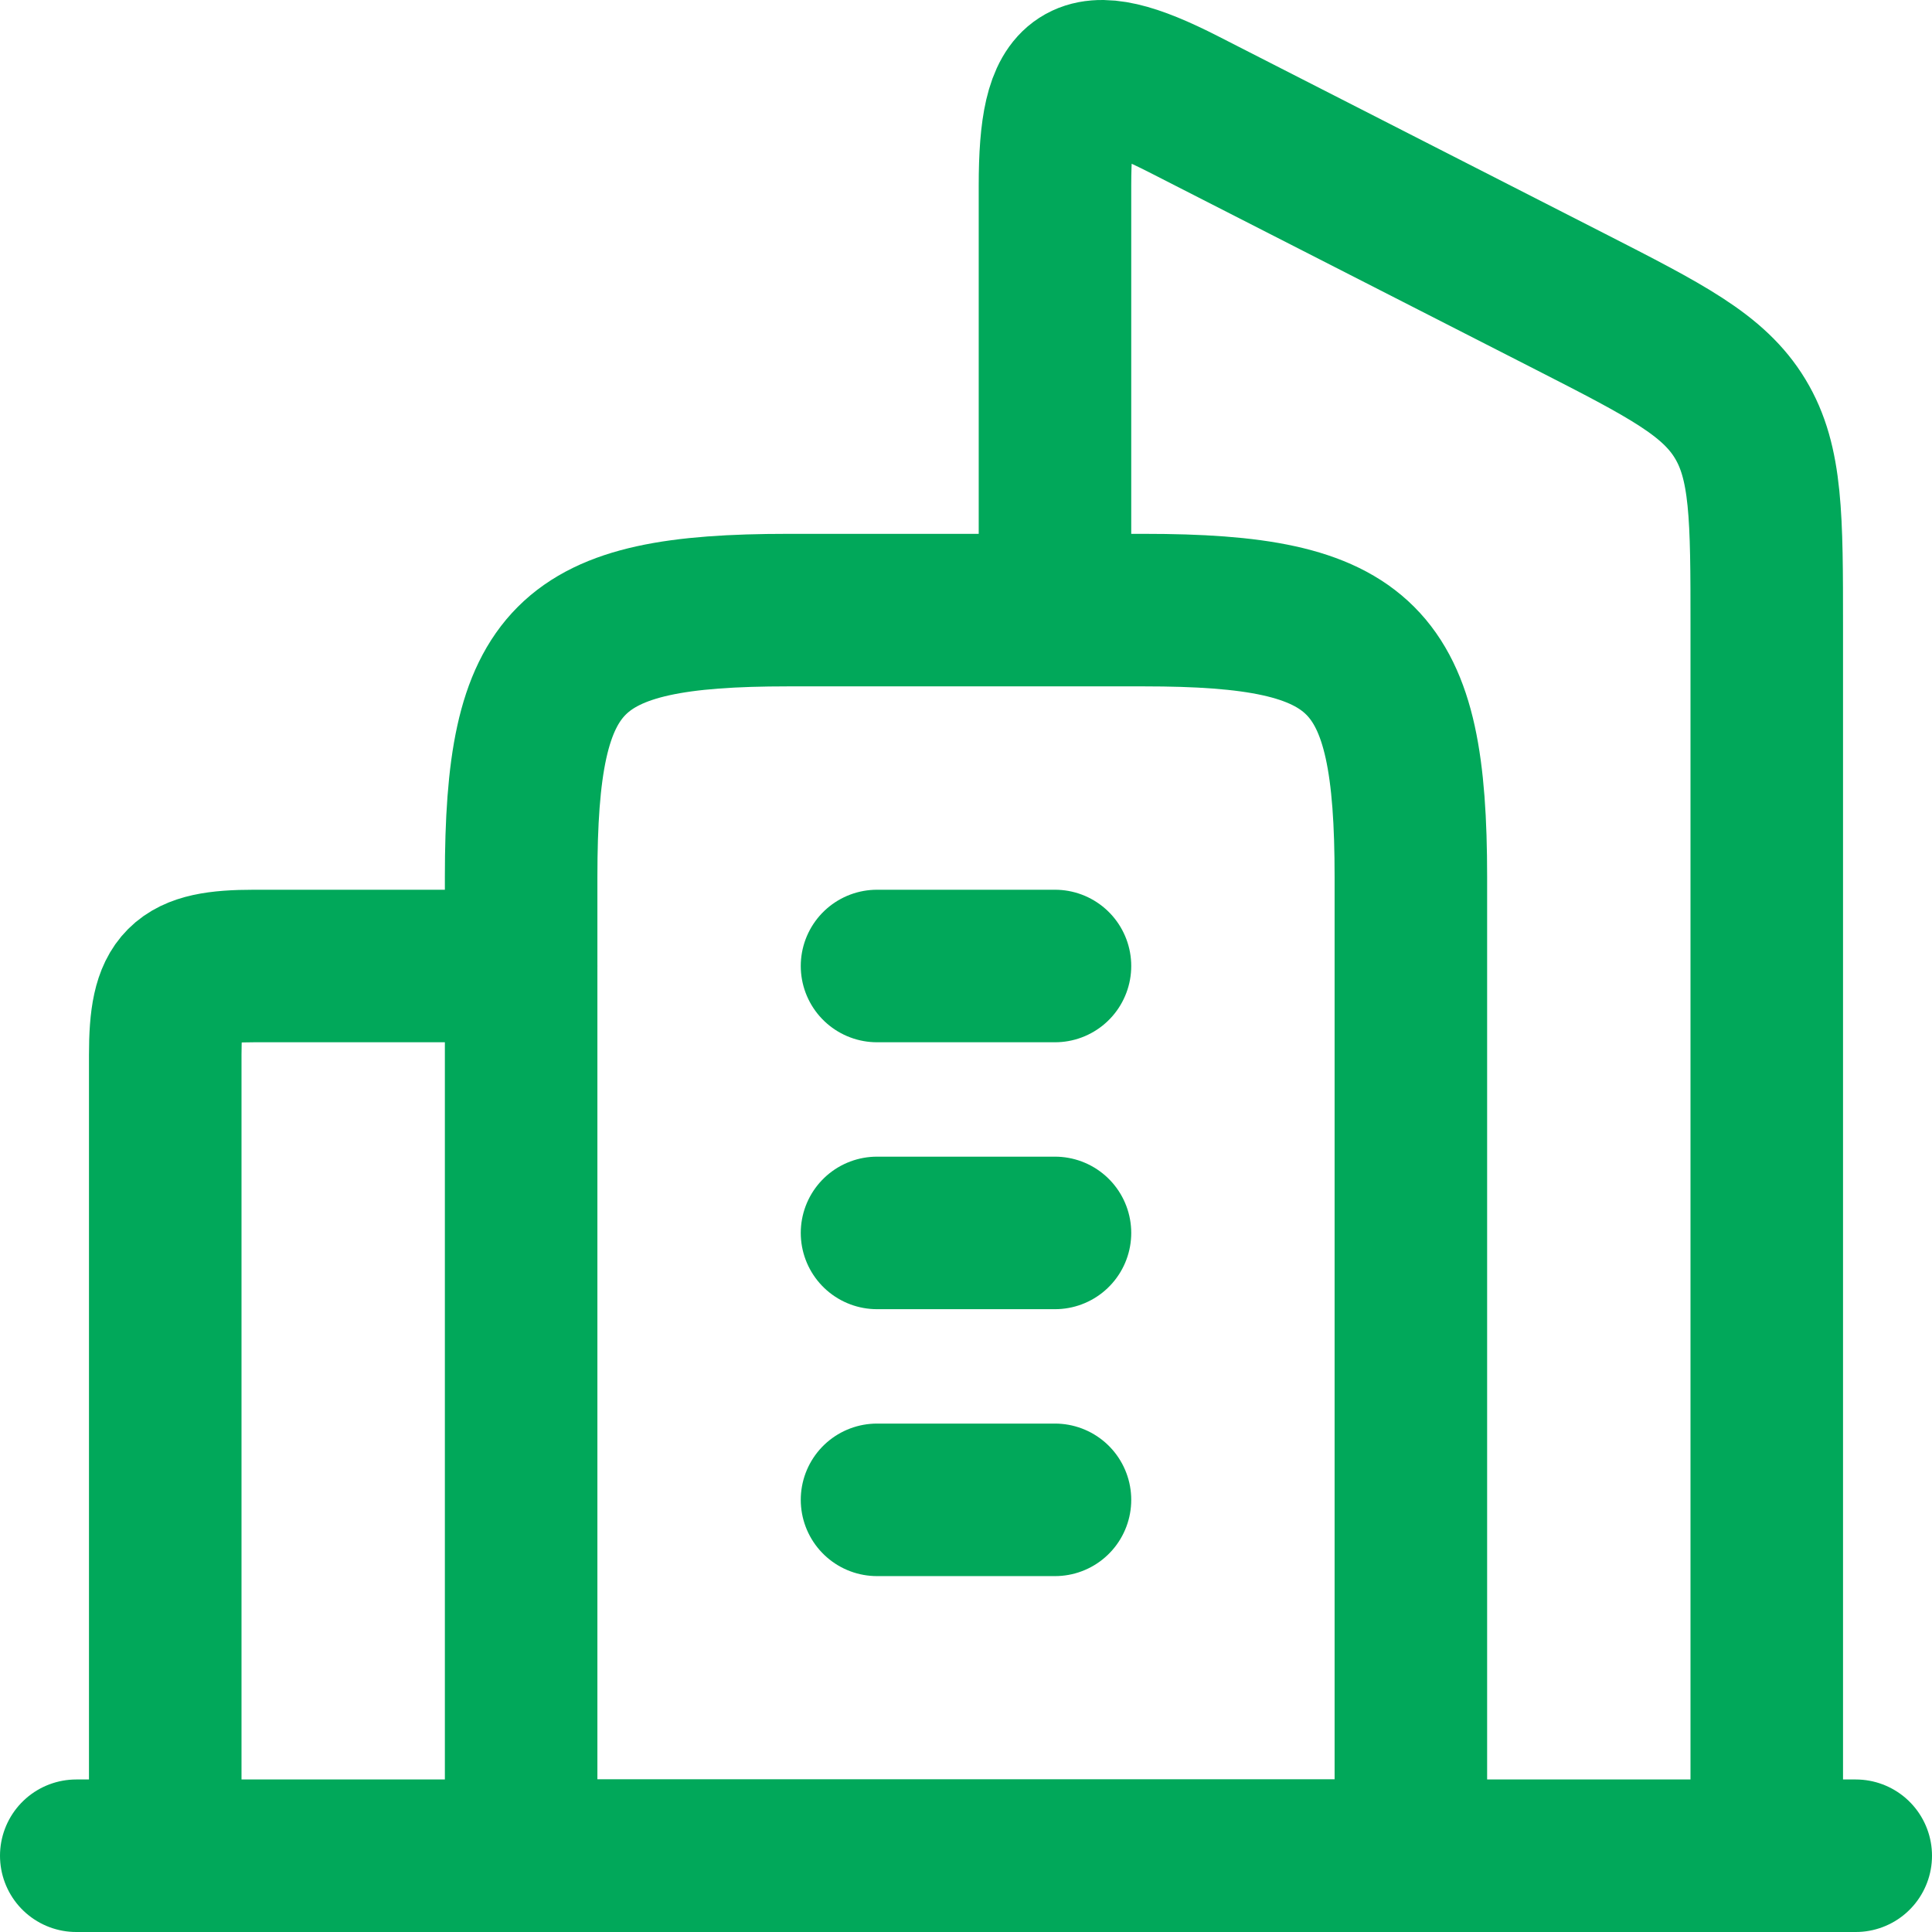 <svg width="38" height="38" viewBox="0 0 38 38" fill="none" xmlns="http://www.w3.org/2000/svg">
<path d="M22.5 12H15.5C11.156 12 10.25 12.906 10.25 17.25V36.5H27.75V17.25C27.75 12.906 26.843 12 22.5 12Z" stroke="#01A85A" stroke-width="3" stroke-linejoin="round"/>
<path d="M17.25 19L20.75 19M17.25 24.25H20.75M17.25 29.5H20.75" stroke="#01A85A" stroke-width="3" stroke-linecap="round" stroke-linejoin="round"/>
<path d="M34.75 36.5V12.325C34.75 10.175 34.75 9.101 34.227 8.237C33.705 7.373 32.763 6.893 30.881 5.931L23.283 2.052C21.252 1.015 20.75 1.38 20.75 3.65V11.481" stroke="#01A85A" stroke-width="3" stroke-linecap="round" stroke-linejoin="round"/>
<path d="M3.25 36.5V20.75C3.25 19.302 3.552 19 5 19H10.25" stroke="#01A85A" stroke-width="3" stroke-linecap="round" stroke-linejoin="round"/>
<path d="M36.5 36.5L1.5 36.5" stroke="#01A85A" stroke-width="3" stroke-linecap="round" stroke-linejoin="round"/>
</svg>
